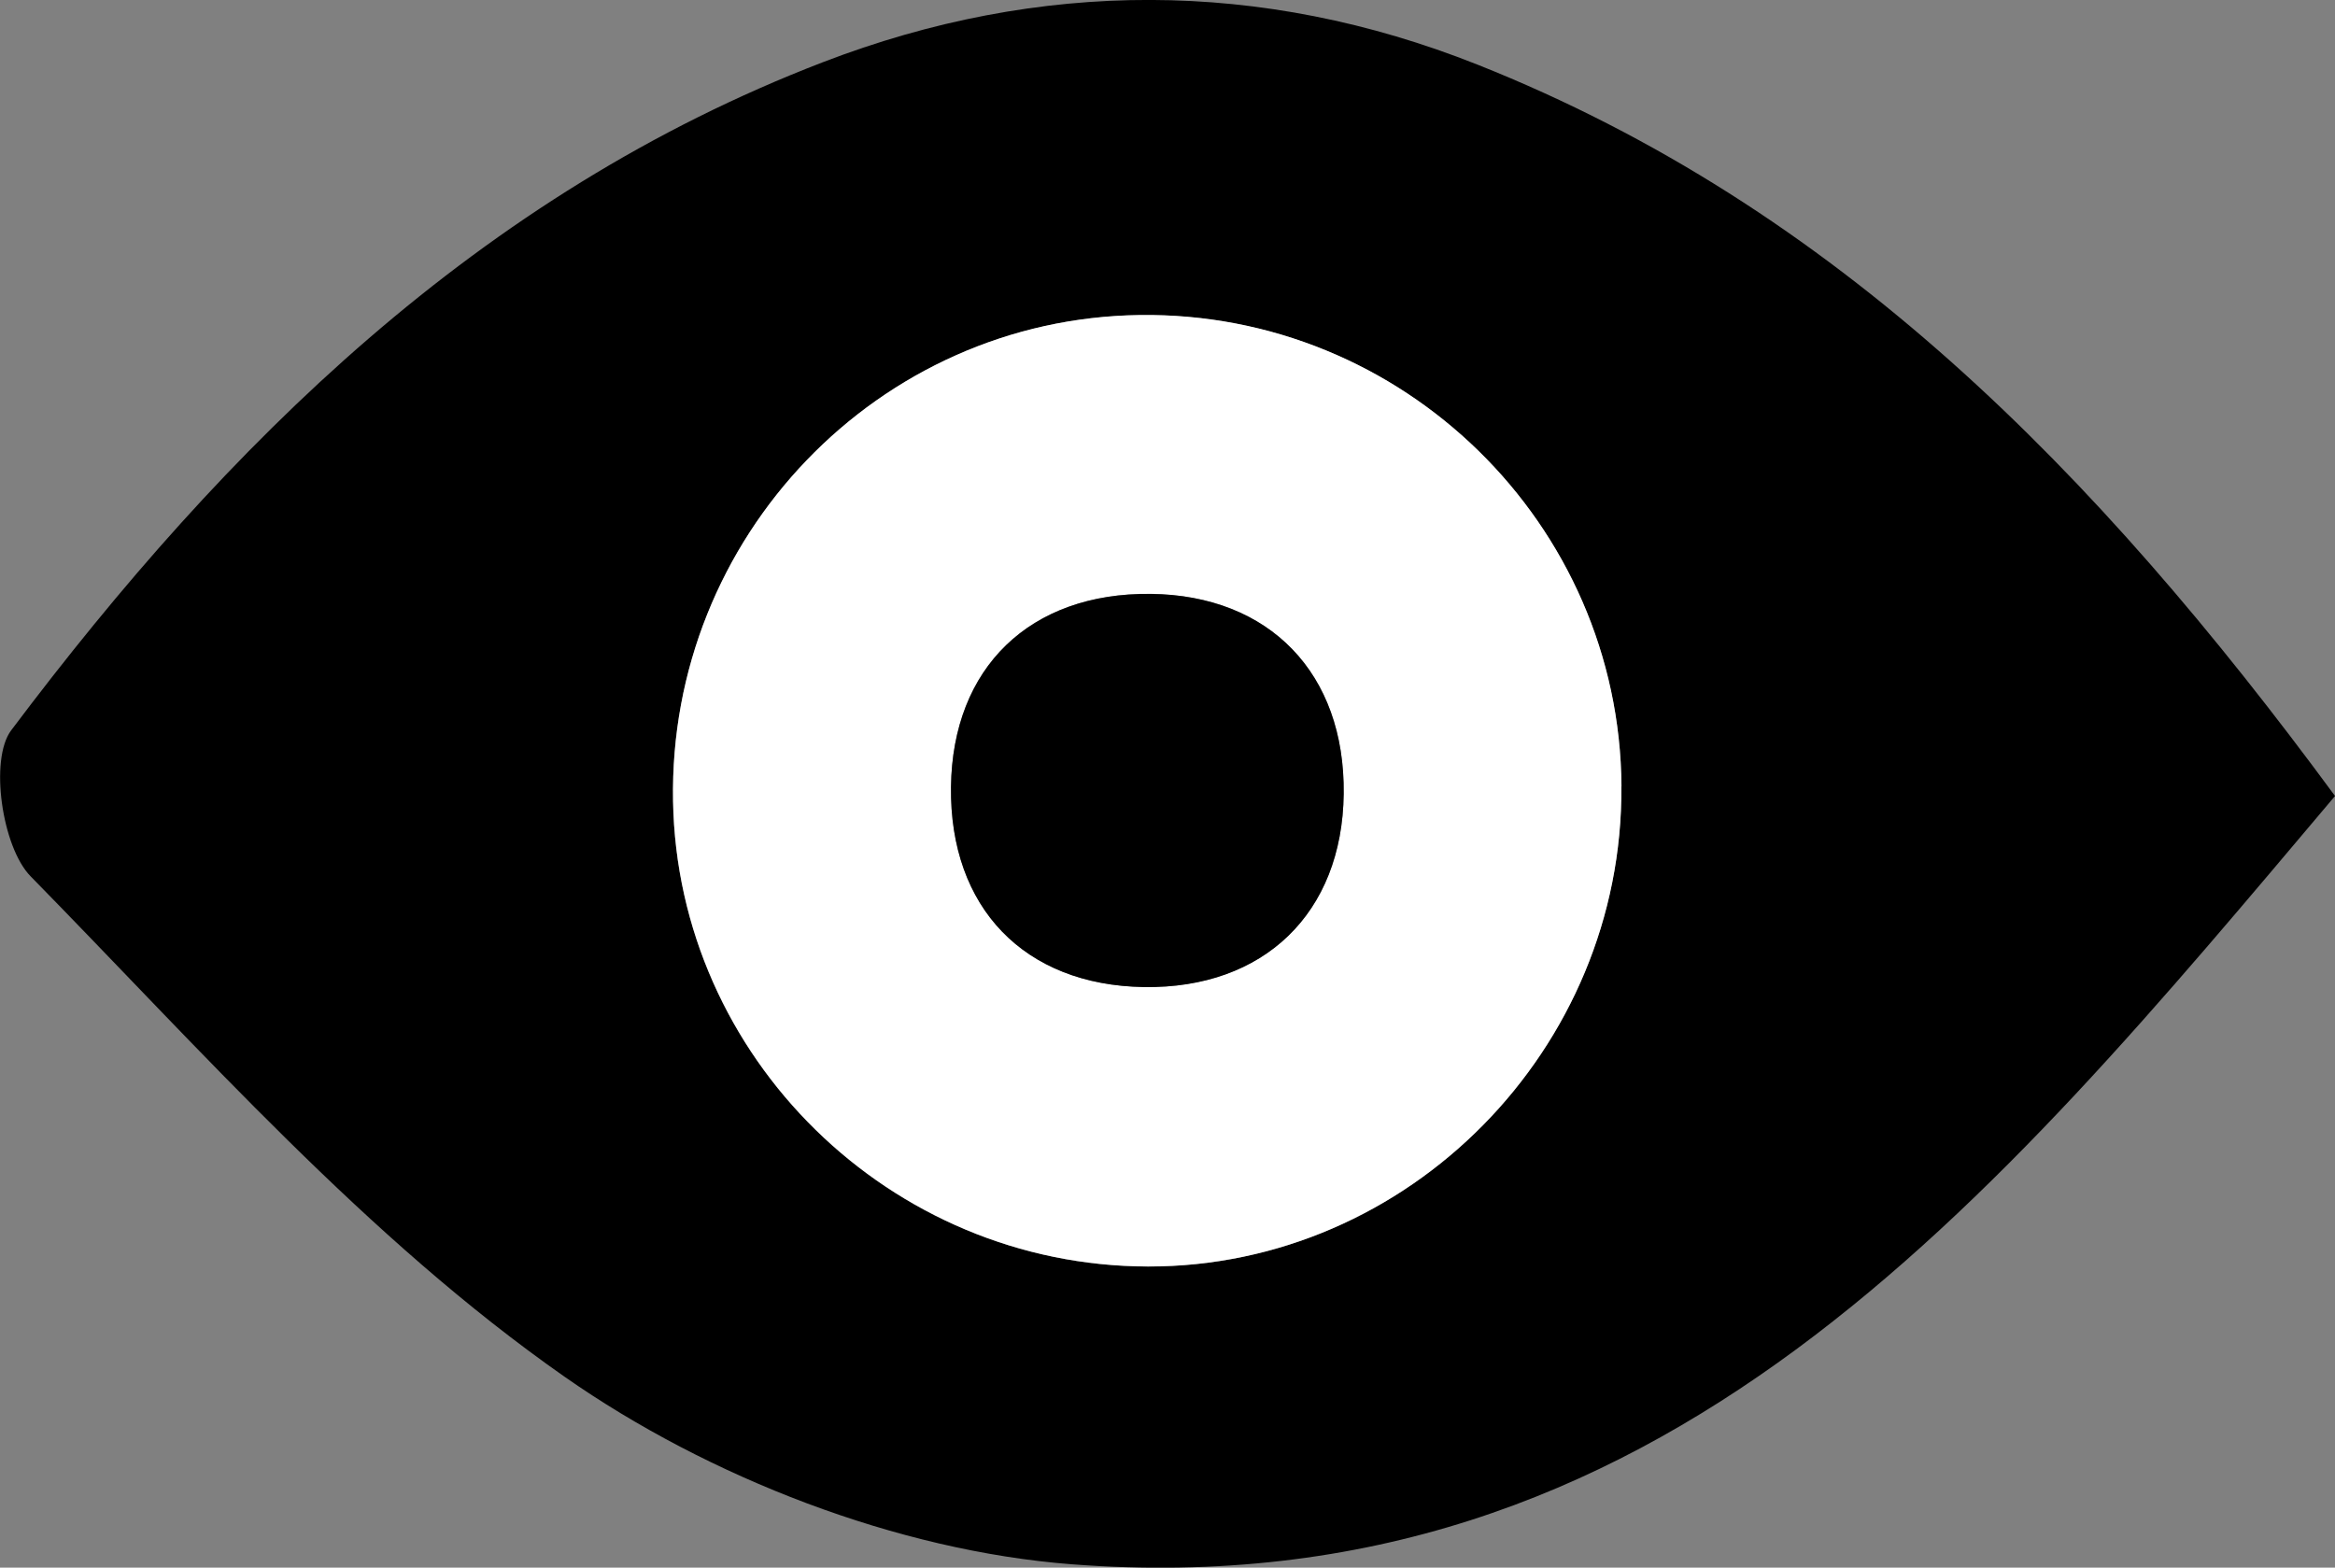 <?xml version="1.0" encoding="UTF-8"?>
<svg id="Layer_1" data-name="Layer 1" xmlns="http://www.w3.org/2000/svg" viewBox="0 0 244.43 164.12">
  <rect x="0" y="0" width="244.43" height="164.12" fill="#808080" stroke="none"/>
  <defs>
    <style>
      .cls-1, .cls-2 {
        stroke-width: 0px;
      }

      .cls-2 {
        fill: #fff;
      }
    </style>
  </defs>
  <path class="cls-1" d="m244.43,83.34c-35.94,42.56-70.44,85.15-132.24,80.43-18.25-1.4-38.01-9.09-53.07-19.62-20.74-14.51-38.01-34.15-55.92-52.41-2.99-3.05-4.32-12.23-2.03-15.28C23.78,46.39,50.15,20.36,86.12,6.52c22.71-8.74,45.93-8.74,68.53.24,37.56,14.93,64.65,42.41,89.78,76.57Zm-74.7-1.01c-.2-27.5-22.9-49.7-50.43-49.34-27.38.37-49.35,23.26-48.85,50.9.48,26.85,22.75,48.66,49.72,48.71,27.26.05,49.75-22.77,49.55-50.27Z"/>
  <path class="cls-2" d="m169.73,82.32c.2,27.51-22.29,50.32-49.55,50.27-26.97-.04-49.24-21.86-49.72-48.71-.5-27.65,21.47-50.54,48.85-50.9,27.53-.37,50.23,21.84,50.43,49.34Zm-29.07.79c.15-12.61-7.76-20.8-20.2-20.94-12.64-.14-20.76,7.71-20.91,20.22-.15,12.64,7.68,20.76,20.2,20.94,12.56.19,20.76-7.75,20.91-20.22Z"/>
  <path class="cls-1" d="m140.66,83.12c-.15,12.48-8.35,20.41-20.91,20.22-12.52-.19-20.35-8.31-20.2-20.94.15-12.51,8.27-20.36,20.91-20.22,12.44.14,20.35,8.33,20.2,20.94Z"/>
</svg>